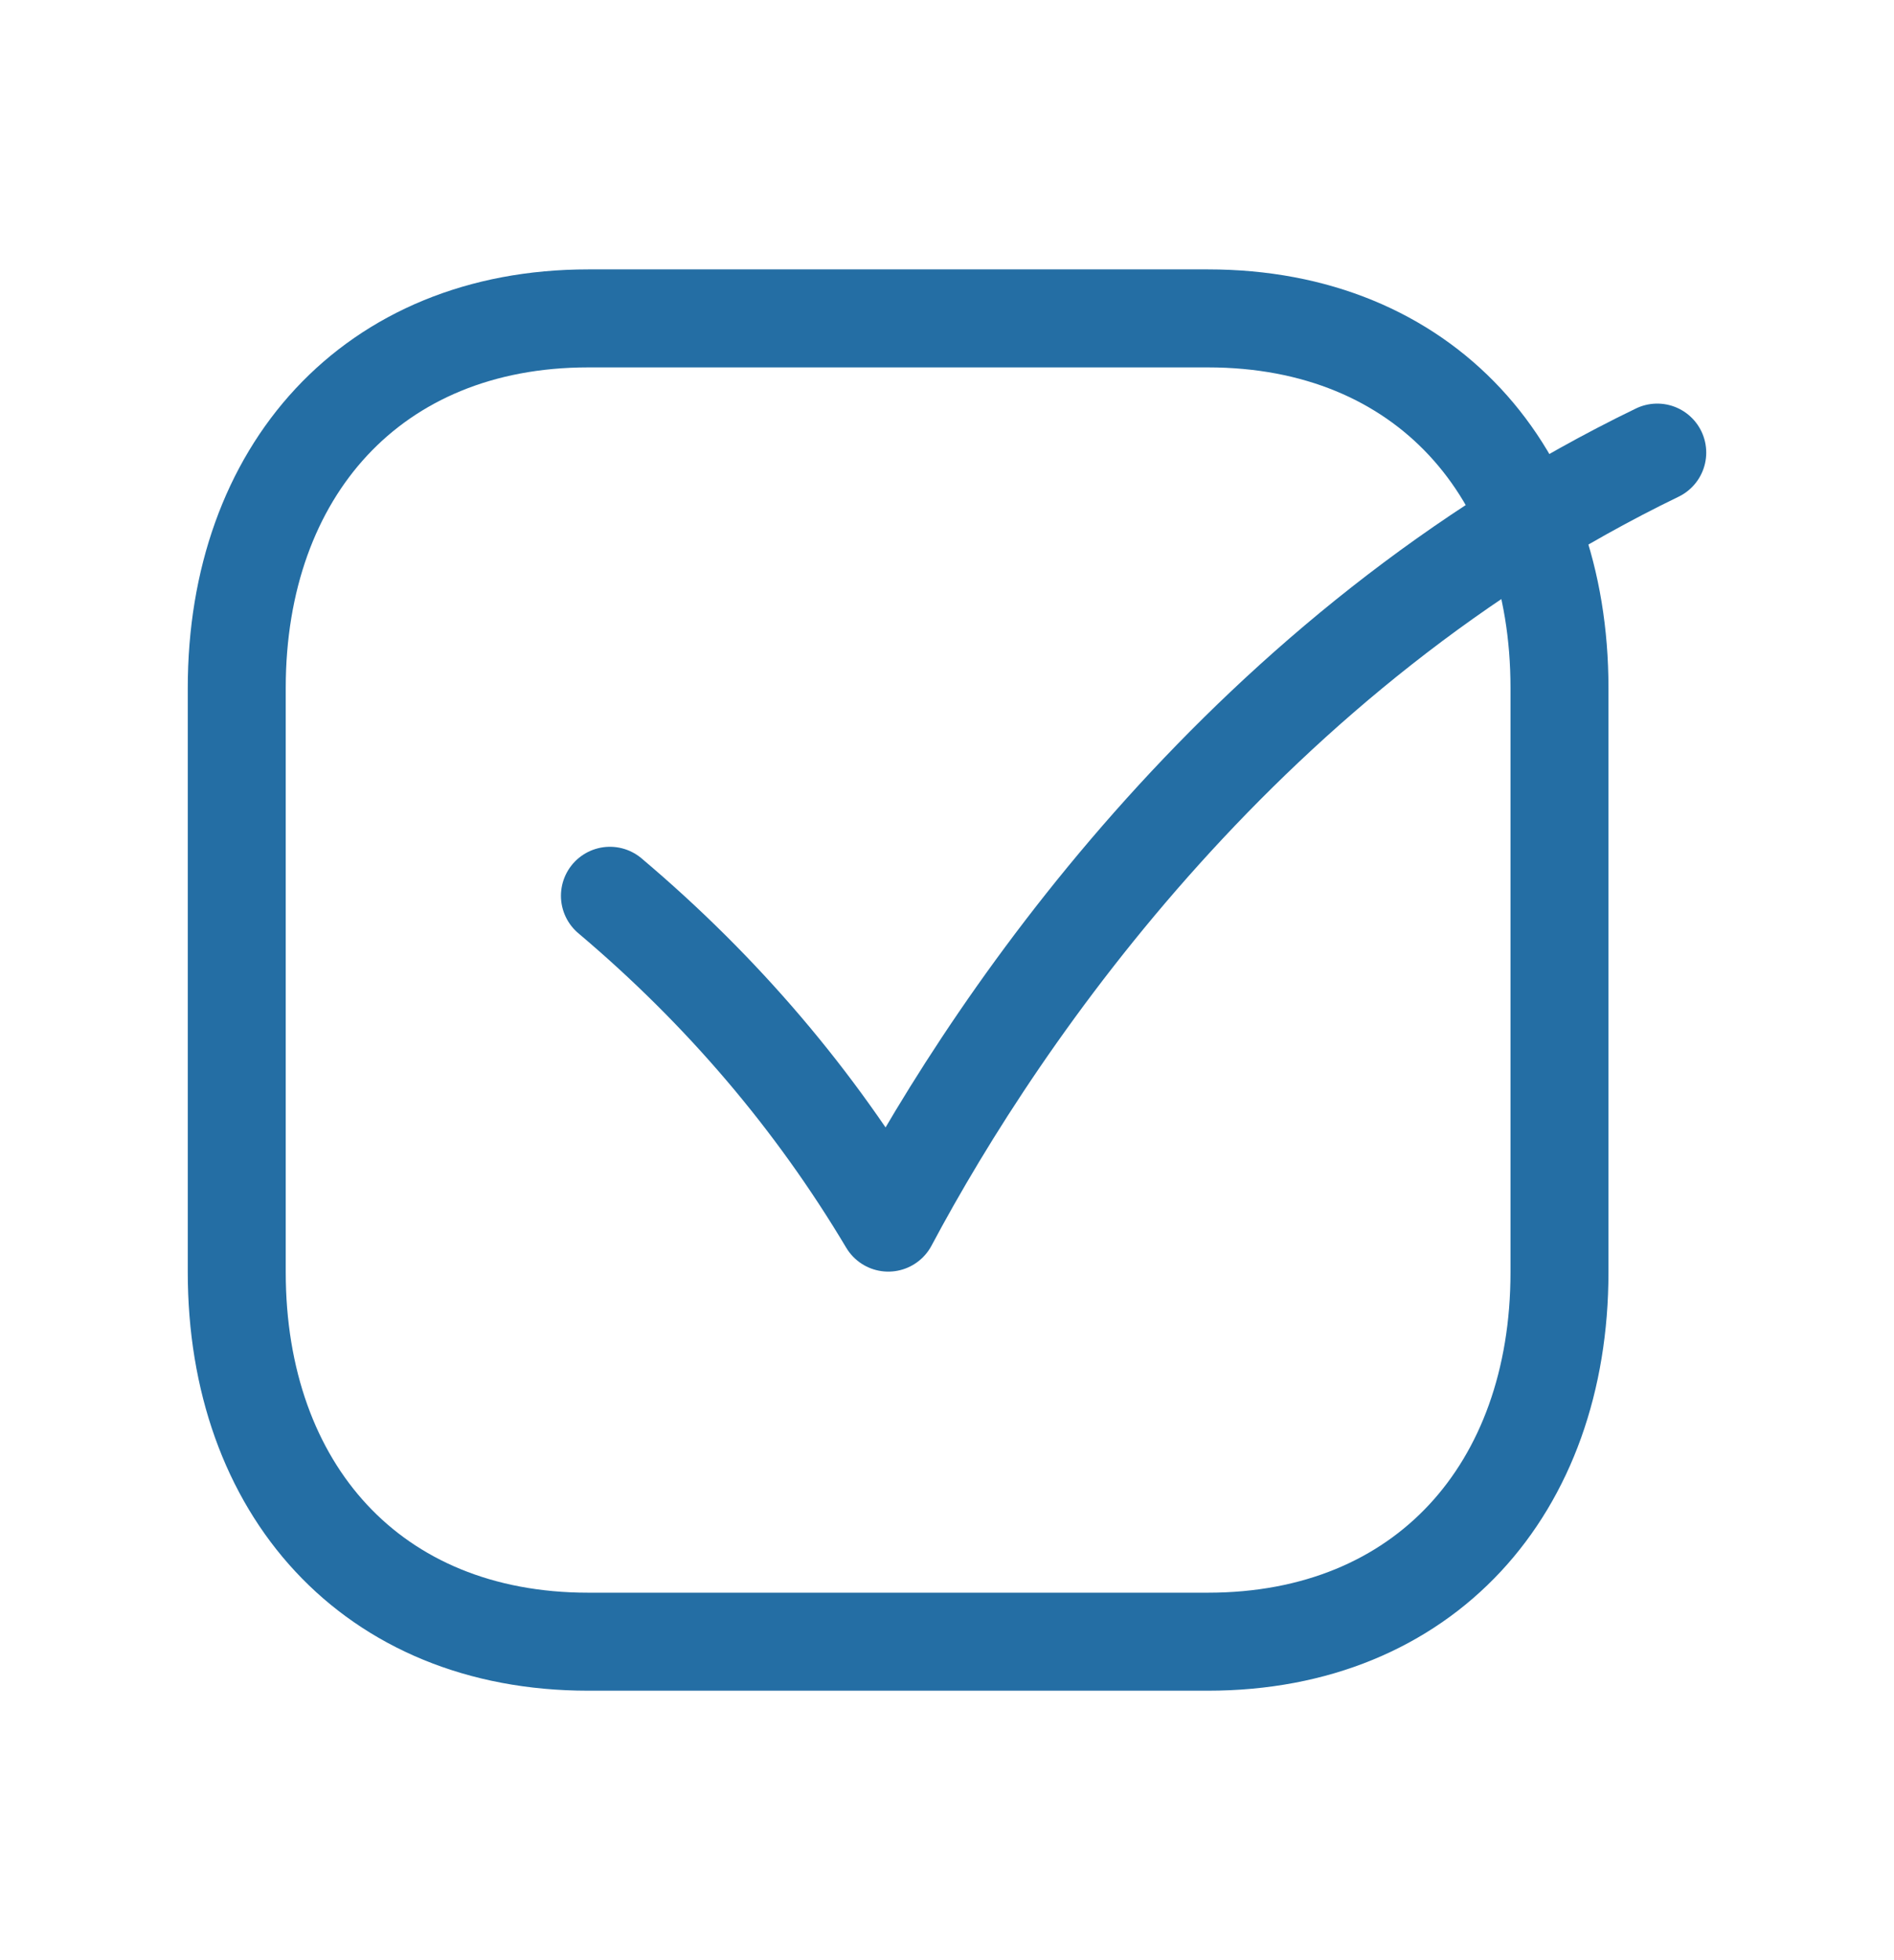 <svg width="29" height="30" viewBox="0 0 29 30" fill="none" xmlns="http://www.w3.org/2000/svg">
<path fill-rule="evenodd" clip-rule="evenodd" d="M18.496 4.873H9.006C5.699 4.873 3.625 7.215 3.625 10.529V19.471C3.625 22.784 5.688 25.126 9.006 25.126H18.495C21.812 25.126 23.878 22.784 23.878 19.471V10.529C23.878 7.215 21.812 4.873 18.496 4.873Z" stroke="#246EA4" stroke-width="1.5" stroke-linecap="round" stroke-linejoin="round"/>
<path d="M25.375 6.927C19.148 9.942 15.345 15.437 13.601 18.712C12.482 16.835 11.063 15.165 9.339 13.71" stroke="#246EA4" stroke-width="1.5" stroke-linecap="round" stroke-linejoin="round"/>
</svg>
